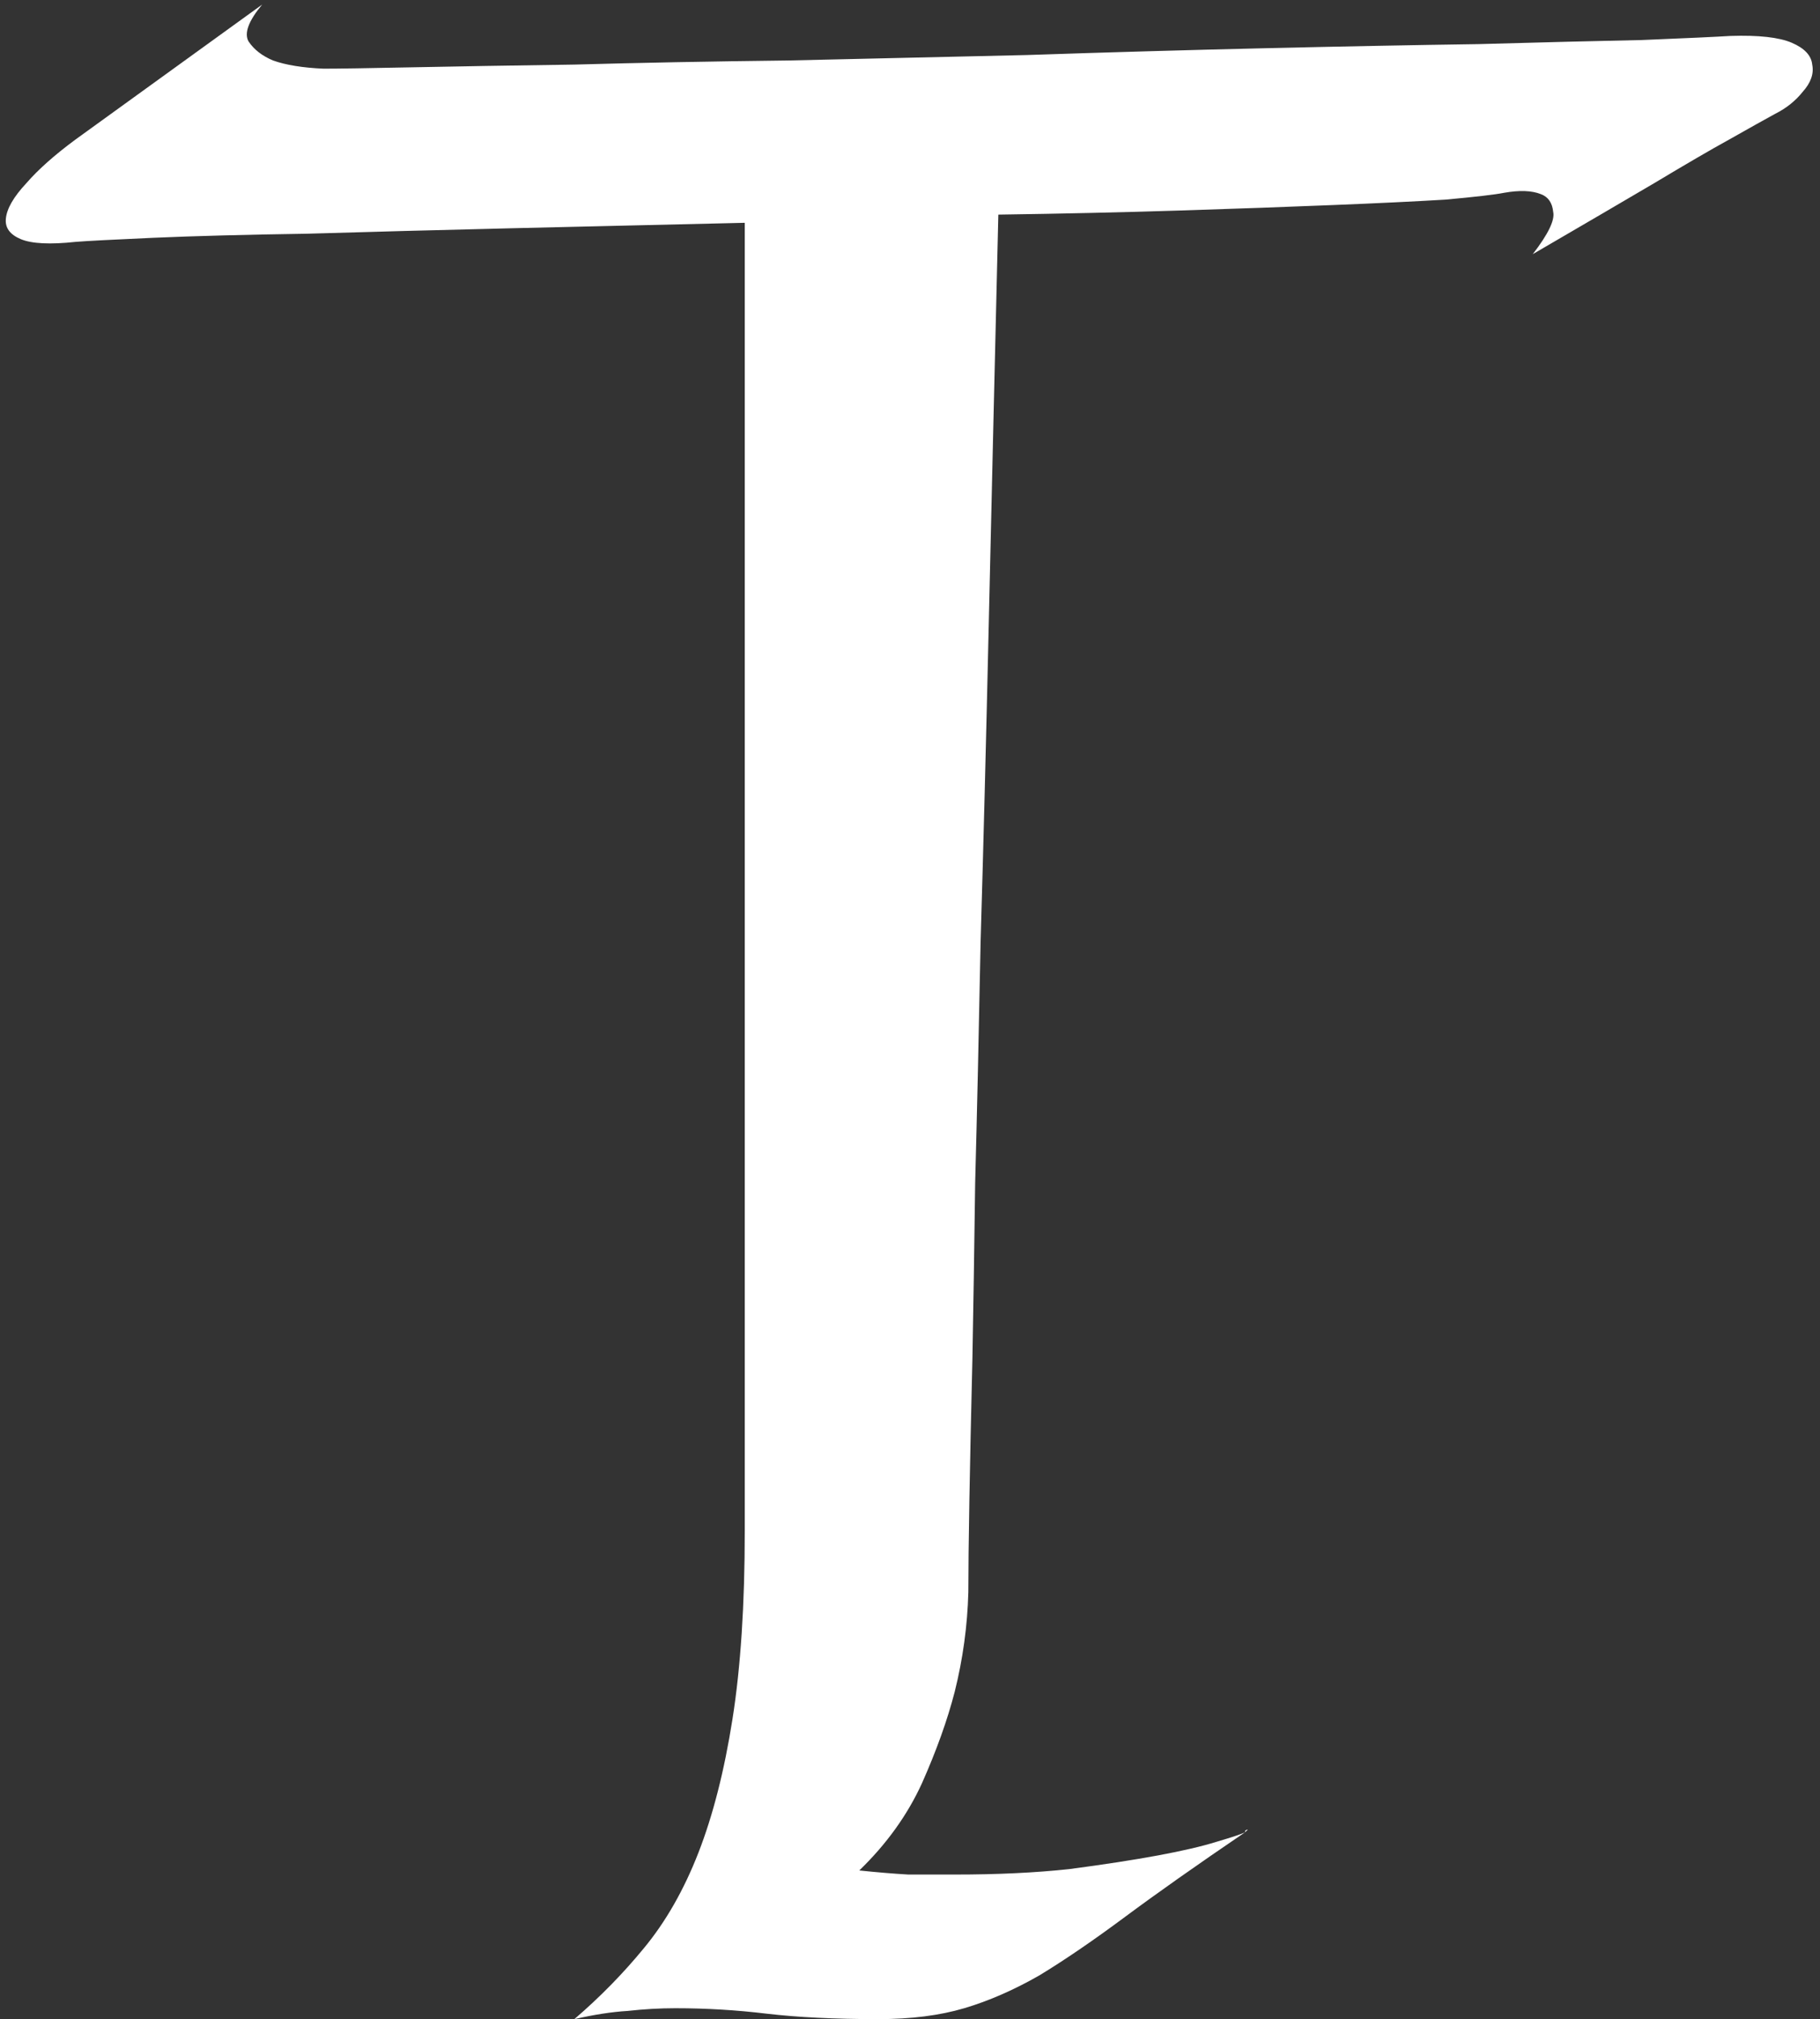 <svg width="248" height="275" viewBox="0 0 248 275" fill="none" xmlns="http://www.w3.org/2000/svg">
<rect x="0" y="0" width="248" height="275" fill="#333333" stroke="none"/>
<path d="M241.924 15.483C240.562 16.226 238.457 17.403 235.608 19.013C233.131 20.375 229.726 22.357 225.391 24.957C221.18 27.434 215.669 30.654 208.858 34.617C210.963 31.893 211.892 29.973 211.644 28.858C211.52 27.62 210.963 26.815 209.972 26.444C208.734 25.948 207.062 25.886 204.957 26.258C203.718 26.506 201.056 26.815 196.969 27.187C192.882 27.434 187.742 27.682 181.55 27.93C175.482 28.177 168.546 28.425 160.744 28.673C152.942 28.92 144.706 29.106 136.037 29.23C135.542 49.912 135.108 68.427 134.737 84.774C134.365 101.122 133.994 115.612 133.622 128.244C133.374 140.876 133.127 151.836 132.879 161.125C132.755 170.413 132.631 178.339 132.507 184.903C132.136 200.26 131.95 210.91 131.95 216.855C131.826 221.437 131.207 225.957 130.092 230.416C129.102 234.255 127.616 238.404 125.634 242.862C123.653 247.197 120.804 251.16 117.089 254.751C119.442 254.999 121.671 255.185 123.776 255.309C125.882 255.309 127.987 255.309 130.092 255.309C135.913 255.309 141.115 255.061 145.697 254.566C150.403 253.946 154.428 253.327 157.772 252.708C161.116 252.089 163.778 251.469 165.76 250.85C167.865 250.231 169.165 249.798 169.661 249.55C163.097 254.008 157.648 257.847 153.313 261.067C148.979 264.287 145.078 266.95 141.61 269.055C138.142 271.037 134.737 272.523 131.393 273.514C128.049 274.505 124.148 275 119.69 275C113.745 275 108.667 274.752 104.457 274.257C100.37 273.762 96.221 273.514 92.01 273.514C89.905 273.514 87.737 273.638 85.508 273.885C83.403 274.009 80.988 274.381 78.263 275C81.731 272.028 84.889 268.808 87.737 265.34C90.71 261.749 93.187 257.414 95.168 252.336C97.15 247.259 98.698 241.19 99.812 234.131C100.927 227.072 101.484 218.527 101.484 208.495V30.345C90.71 30.592 80.121 30.84 69.718 31.088C59.439 31.335 50.151 31.583 41.853 31.831C33.556 31.955 26.558 32.14 20.861 32.388C15.288 32.636 11.759 32.822 10.273 32.945C6.805 33.317 4.328 33.193 2.842 32.574C1.356 31.955 0.675 31.026 0.799 29.787C0.922 28.425 1.851 26.815 3.585 24.957C5.195 23.1 7.424 21.118 10.273 19.013L35.723 0.622C33.865 2.851 33.246 4.523 33.865 5.638C34.608 6.752 35.723 7.619 37.209 8.238C38.943 8.858 41.234 9.229 44.082 9.353C46.064 9.353 50.089 9.291 56.157 9.167C62.225 9.043 69.594 8.92 78.263 8.796C87.056 8.548 96.778 8.362 107.429 8.238C118.08 7.991 128.916 7.743 139.938 7.495C150.96 7.124 161.797 6.814 172.447 6.566C183.098 6.319 192.758 6.133 201.427 6.009C210.22 5.761 217.651 5.576 223.719 5.452C229.788 5.204 233.812 5.018 235.794 4.895C239.633 4.771 242.42 5.08 244.153 5.823C245.887 6.566 246.816 7.557 246.94 8.796C247.188 10.034 246.754 11.273 245.64 12.511C244.649 13.749 243.41 14.74 241.924 15.483ZM169.661 249.55V249.364C169.785 249.24 169.909 249.178 170.032 249.178L169.661 249.55Z" fill="white"/>
</svg>
